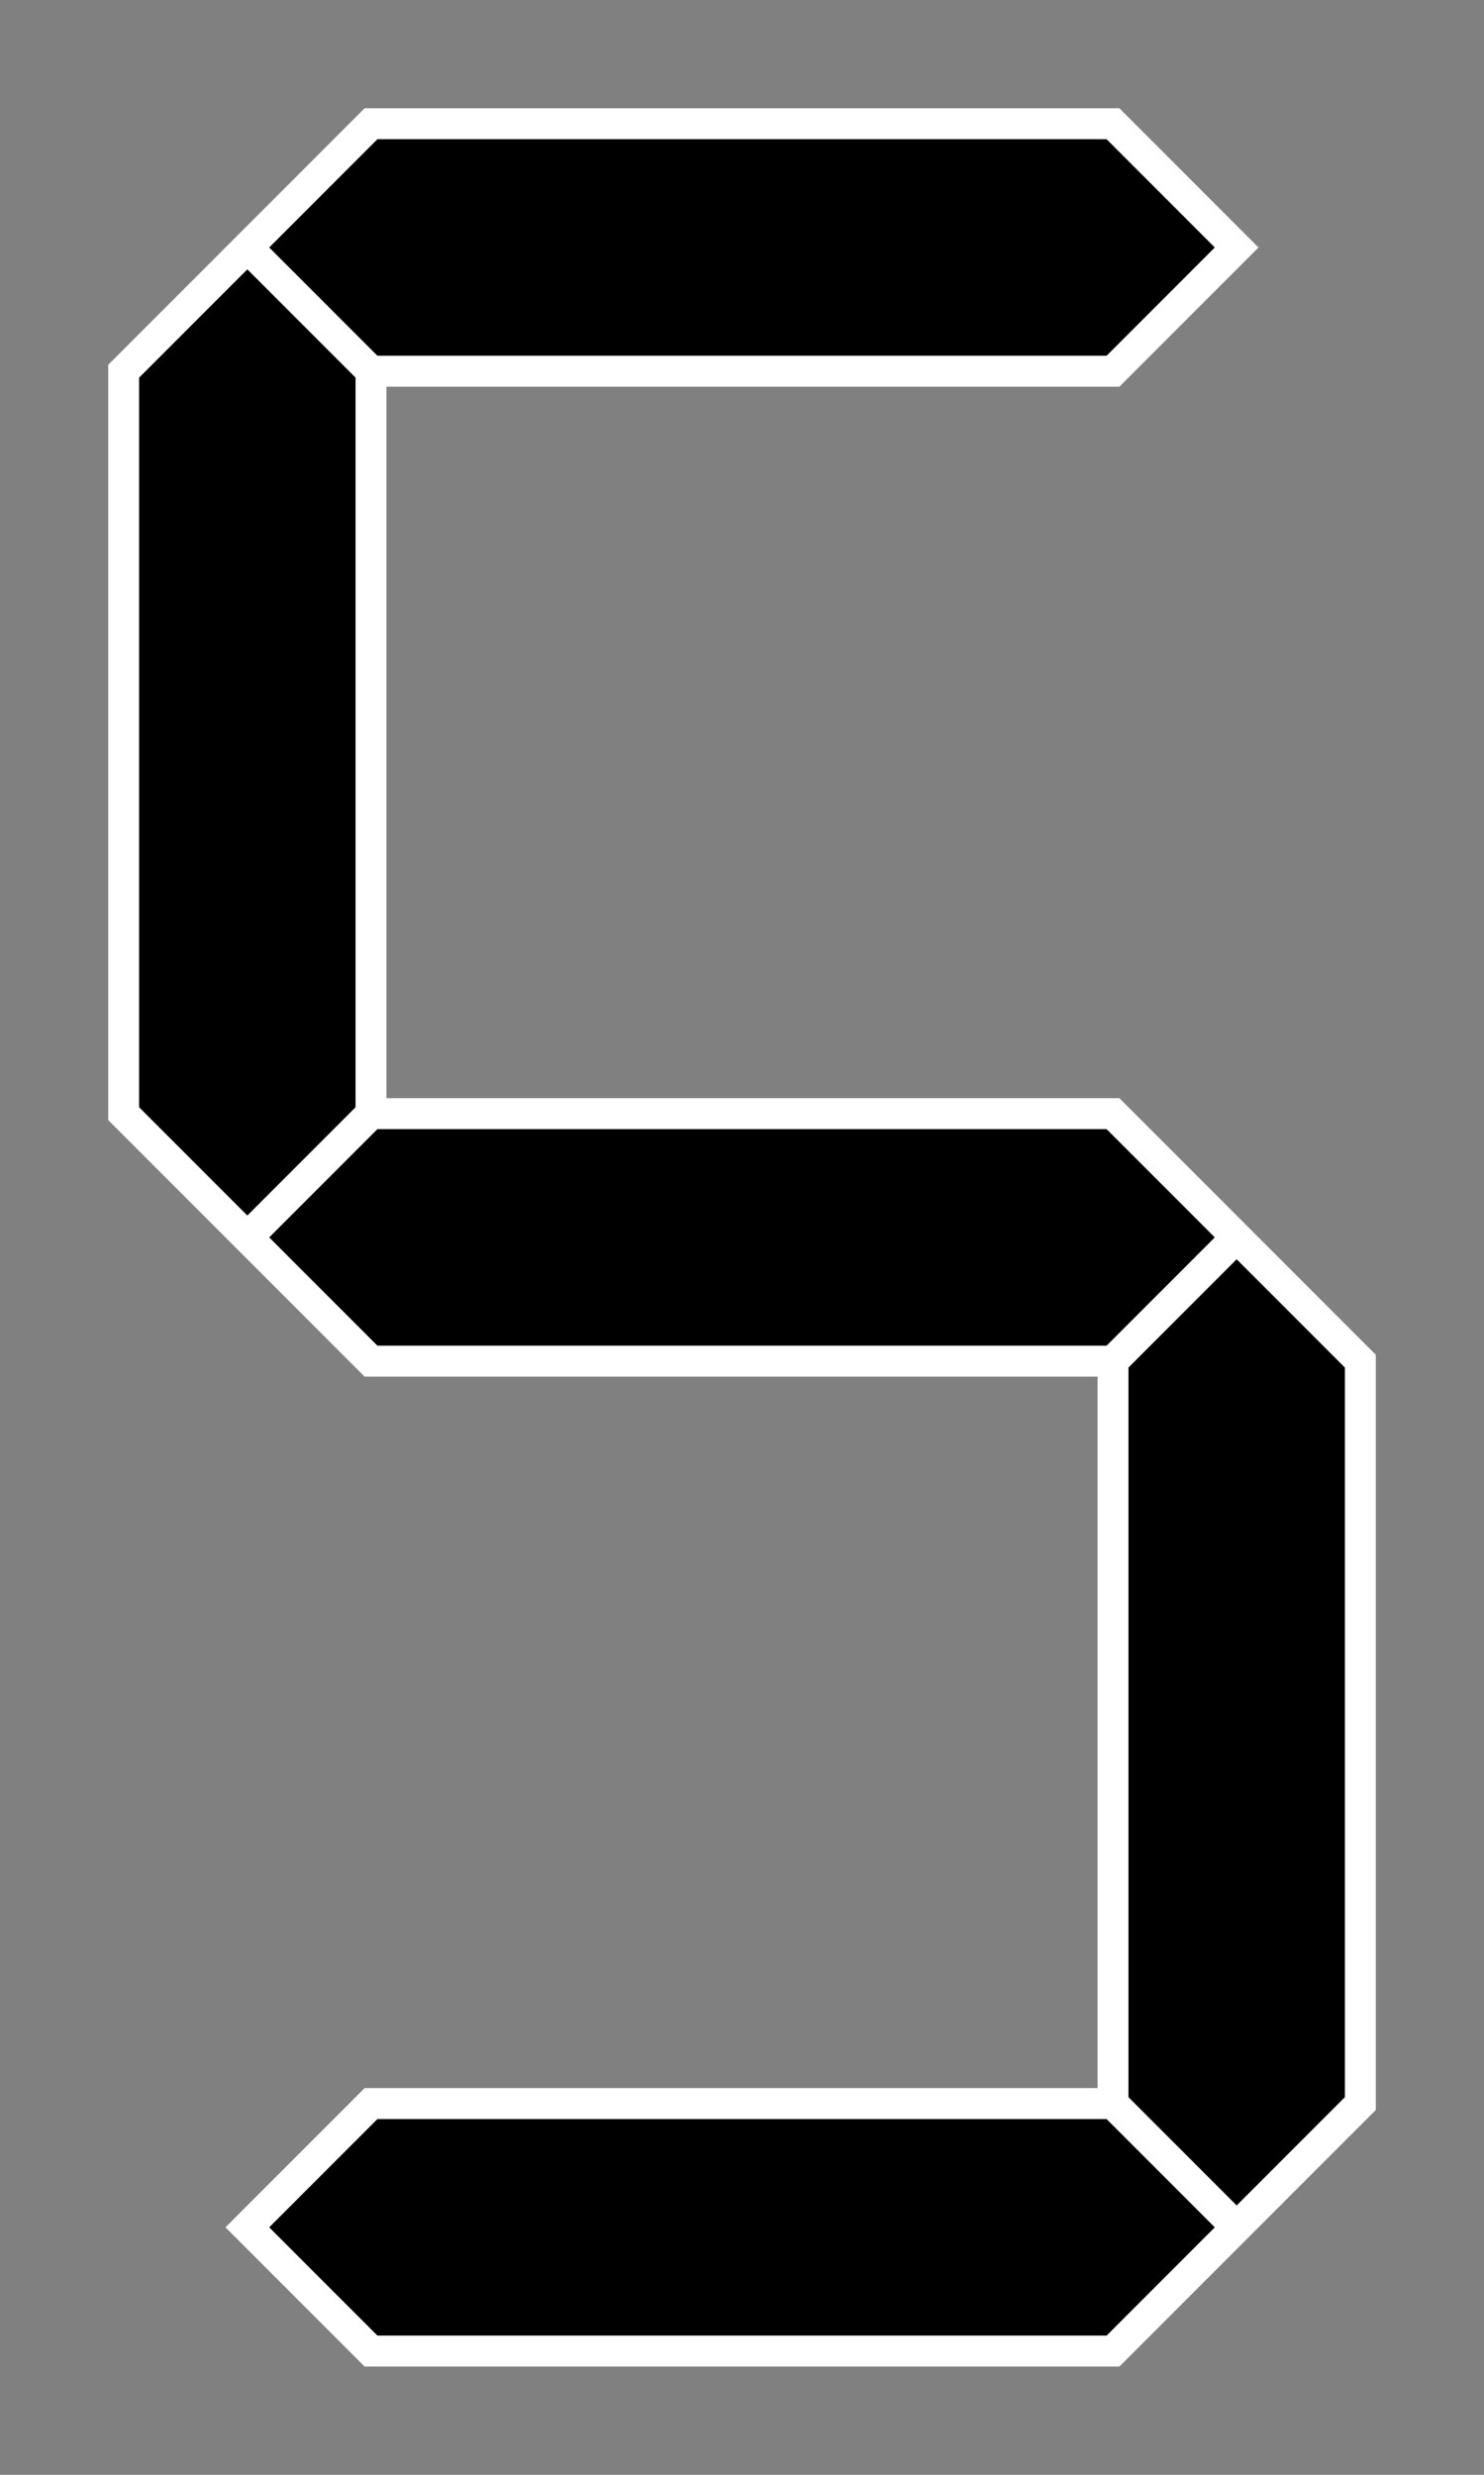 <?xml version="1.0"?>
<svg
  xmlns="http://www.w3.org/2000/svg"
  width="192"
  height="320"
  viewBox="-1 -1 12 20"
  stroke="#FFF"
  stroke-width=".25"
>
    <rect x="-1" y="-1" width="12" height="20" fill="#808080" stroke="none"/>
    <path id="5" d="
    M1,1 L2,0 8,0 9,1 8,2 2,2 Z
    M9,9 L10,10 10,16 9,17 8,16 8,10 Z
    M9,17 L8,18 2,18 1,17 2,16 8,16 Z
    M1,9 L0,8 0,2 1,1 2,2 2,8 Z
    M1,9 L2,8 8,8 9,9 8,10 2,10 Z
    " />
</svg>
